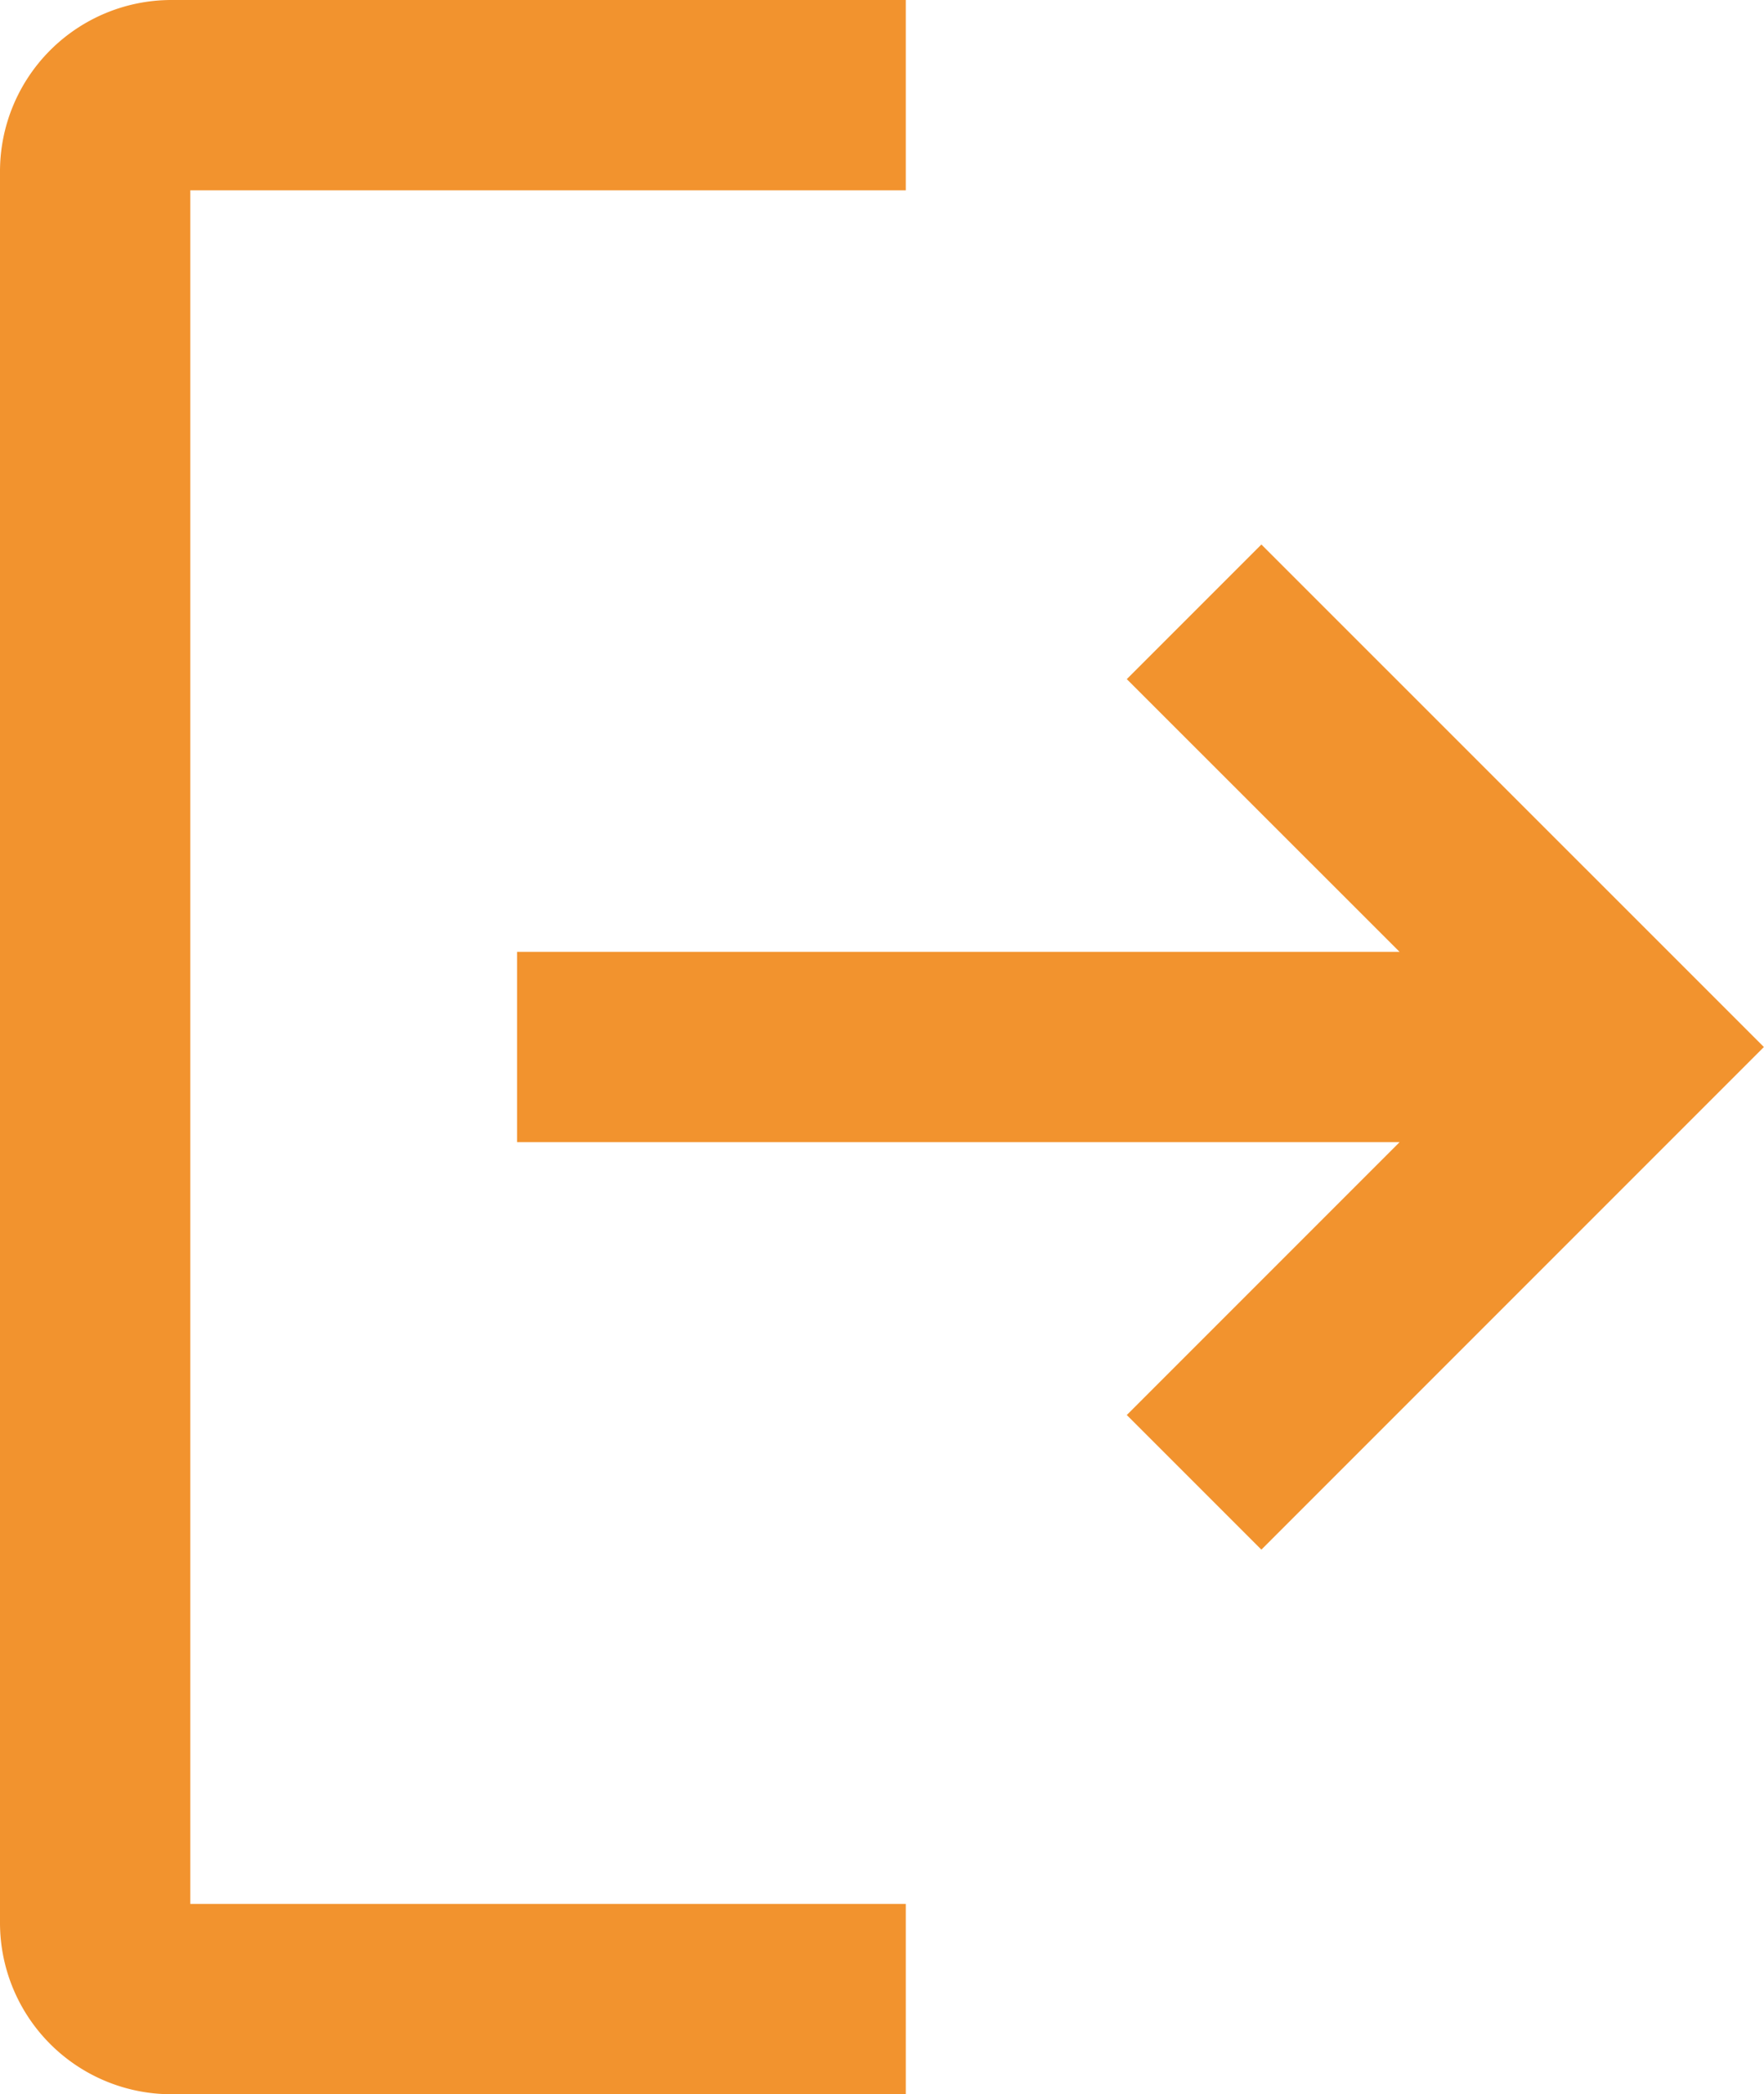 <svg xmlns="http://www.w3.org/2000/svg" width="15.165" height="18" viewBox="0 0 15.165 18">
  <g id="noun_logout_1229802" transform="translate(-15.248 -8.75)">
    <path id="Path_19" data-name="Path 19" d="M16.884,10.386h6.151V8.75H16.719a1.474,1.474,0,0,0-1.471,1.473V25.277a1.474,1.474,0,0,0,1.471,1.473h6.316V25.114H16.884Zm9.208,3.044-1.157,1.157,2.345,2.344H19.693v1.636H27.28l-2.345,2.345,1.157,1.157,4.32-4.32Z" transform="translate(0)" fill="#f2932e"/>
  </g>
</svg>
